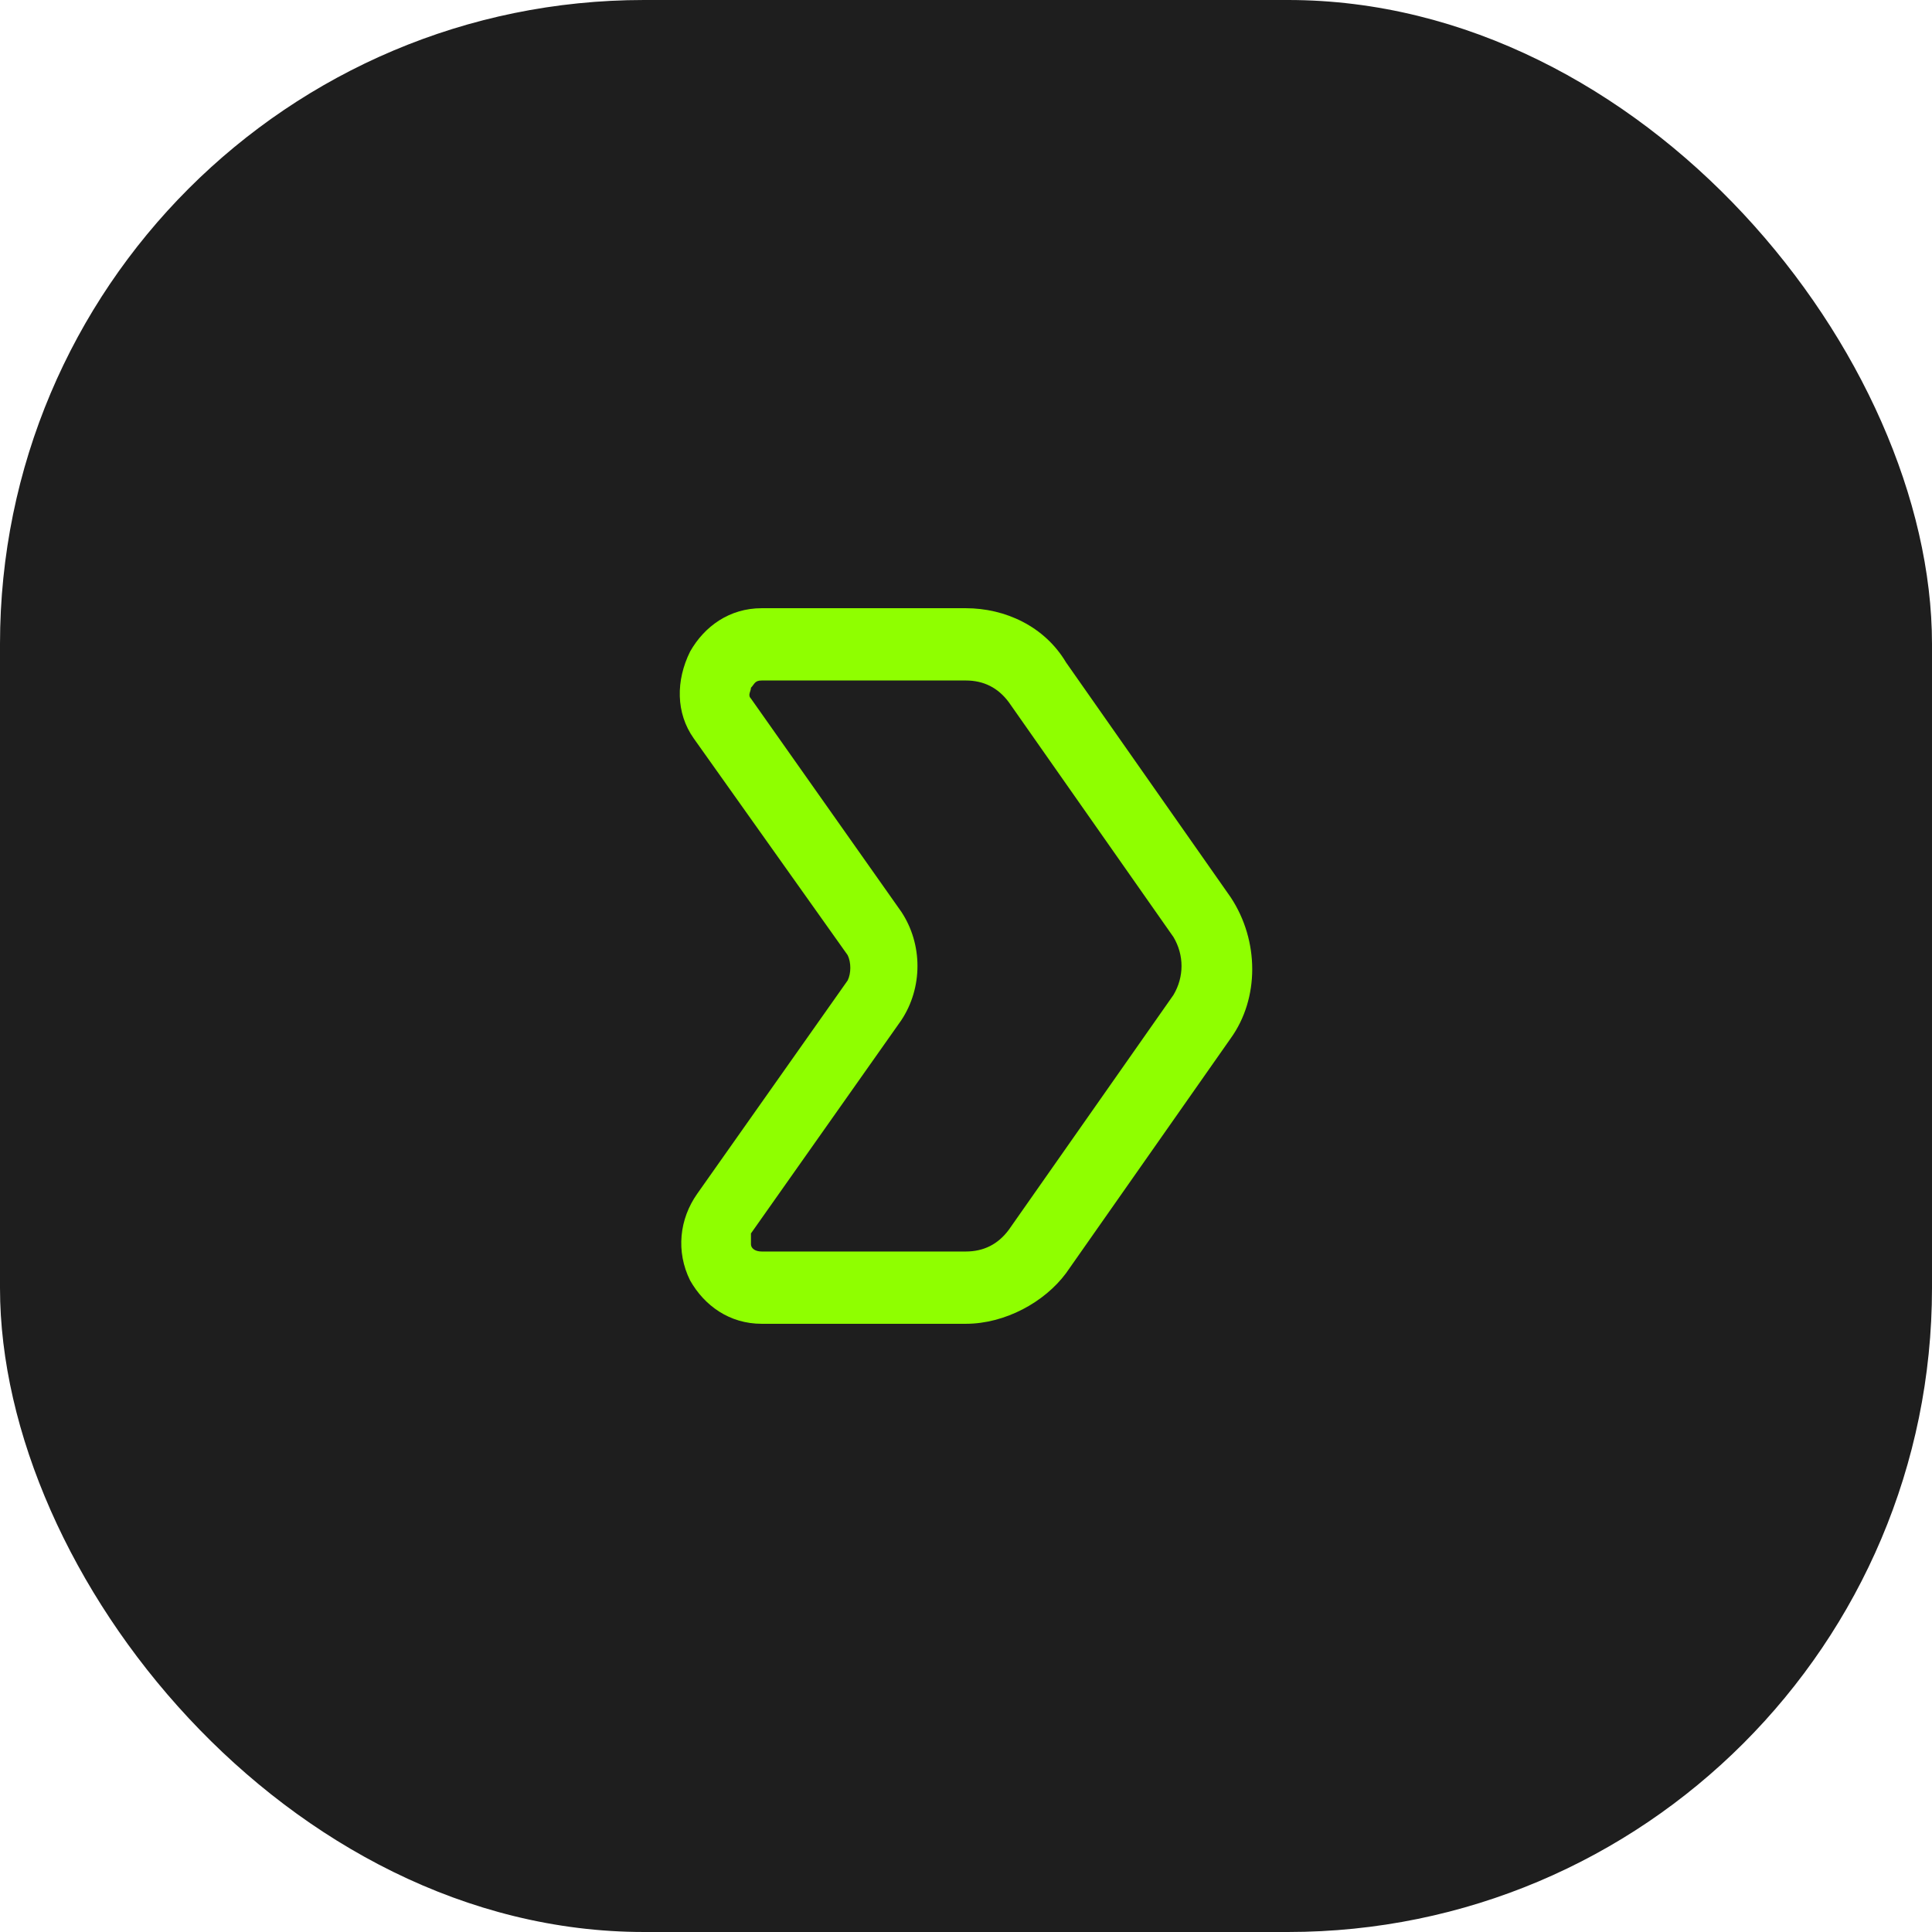 <svg width="36" height="36" viewBox="0 0 36 36" fill="none" xmlns="http://www.w3.org/2000/svg">
<rect width="36" height="36" rx="12" fill="#1E1E1E"/>
<path d="M17.996 24.667H14.193C13.593 24.667 13.126 24.33 12.859 23.859C12.592 23.32 12.659 22.714 12.993 22.242L15.795 18.269C15.861 18.135 15.861 17.933 15.795 17.798L12.926 13.758C12.592 13.286 12.592 12.68 12.859 12.141C13.126 11.67 13.593 11.333 14.193 11.333H17.996C18.73 11.333 19.464 11.67 19.864 12.343L22.933 16.721C23.467 17.529 23.467 18.606 22.933 19.347L19.864 23.724C19.464 24.263 18.73 24.667 17.996 24.667ZM14.193 12.68C14.06 12.68 14.06 12.748 13.993 12.815C13.993 12.882 13.927 12.95 13.993 13.017L16.795 16.99C17.196 17.596 17.196 18.404 16.795 19.01L13.993 22.983C13.993 23.05 13.993 23.118 13.993 23.185C13.993 23.253 14.06 23.32 14.193 23.32H17.996C18.33 23.32 18.597 23.185 18.797 22.916L21.866 18.539C22.066 18.202 22.066 17.798 21.866 17.461L18.797 13.084C18.597 12.815 18.33 12.68 17.996 12.68H14.193Z" fill="#8FFF00"/>
</svg>
